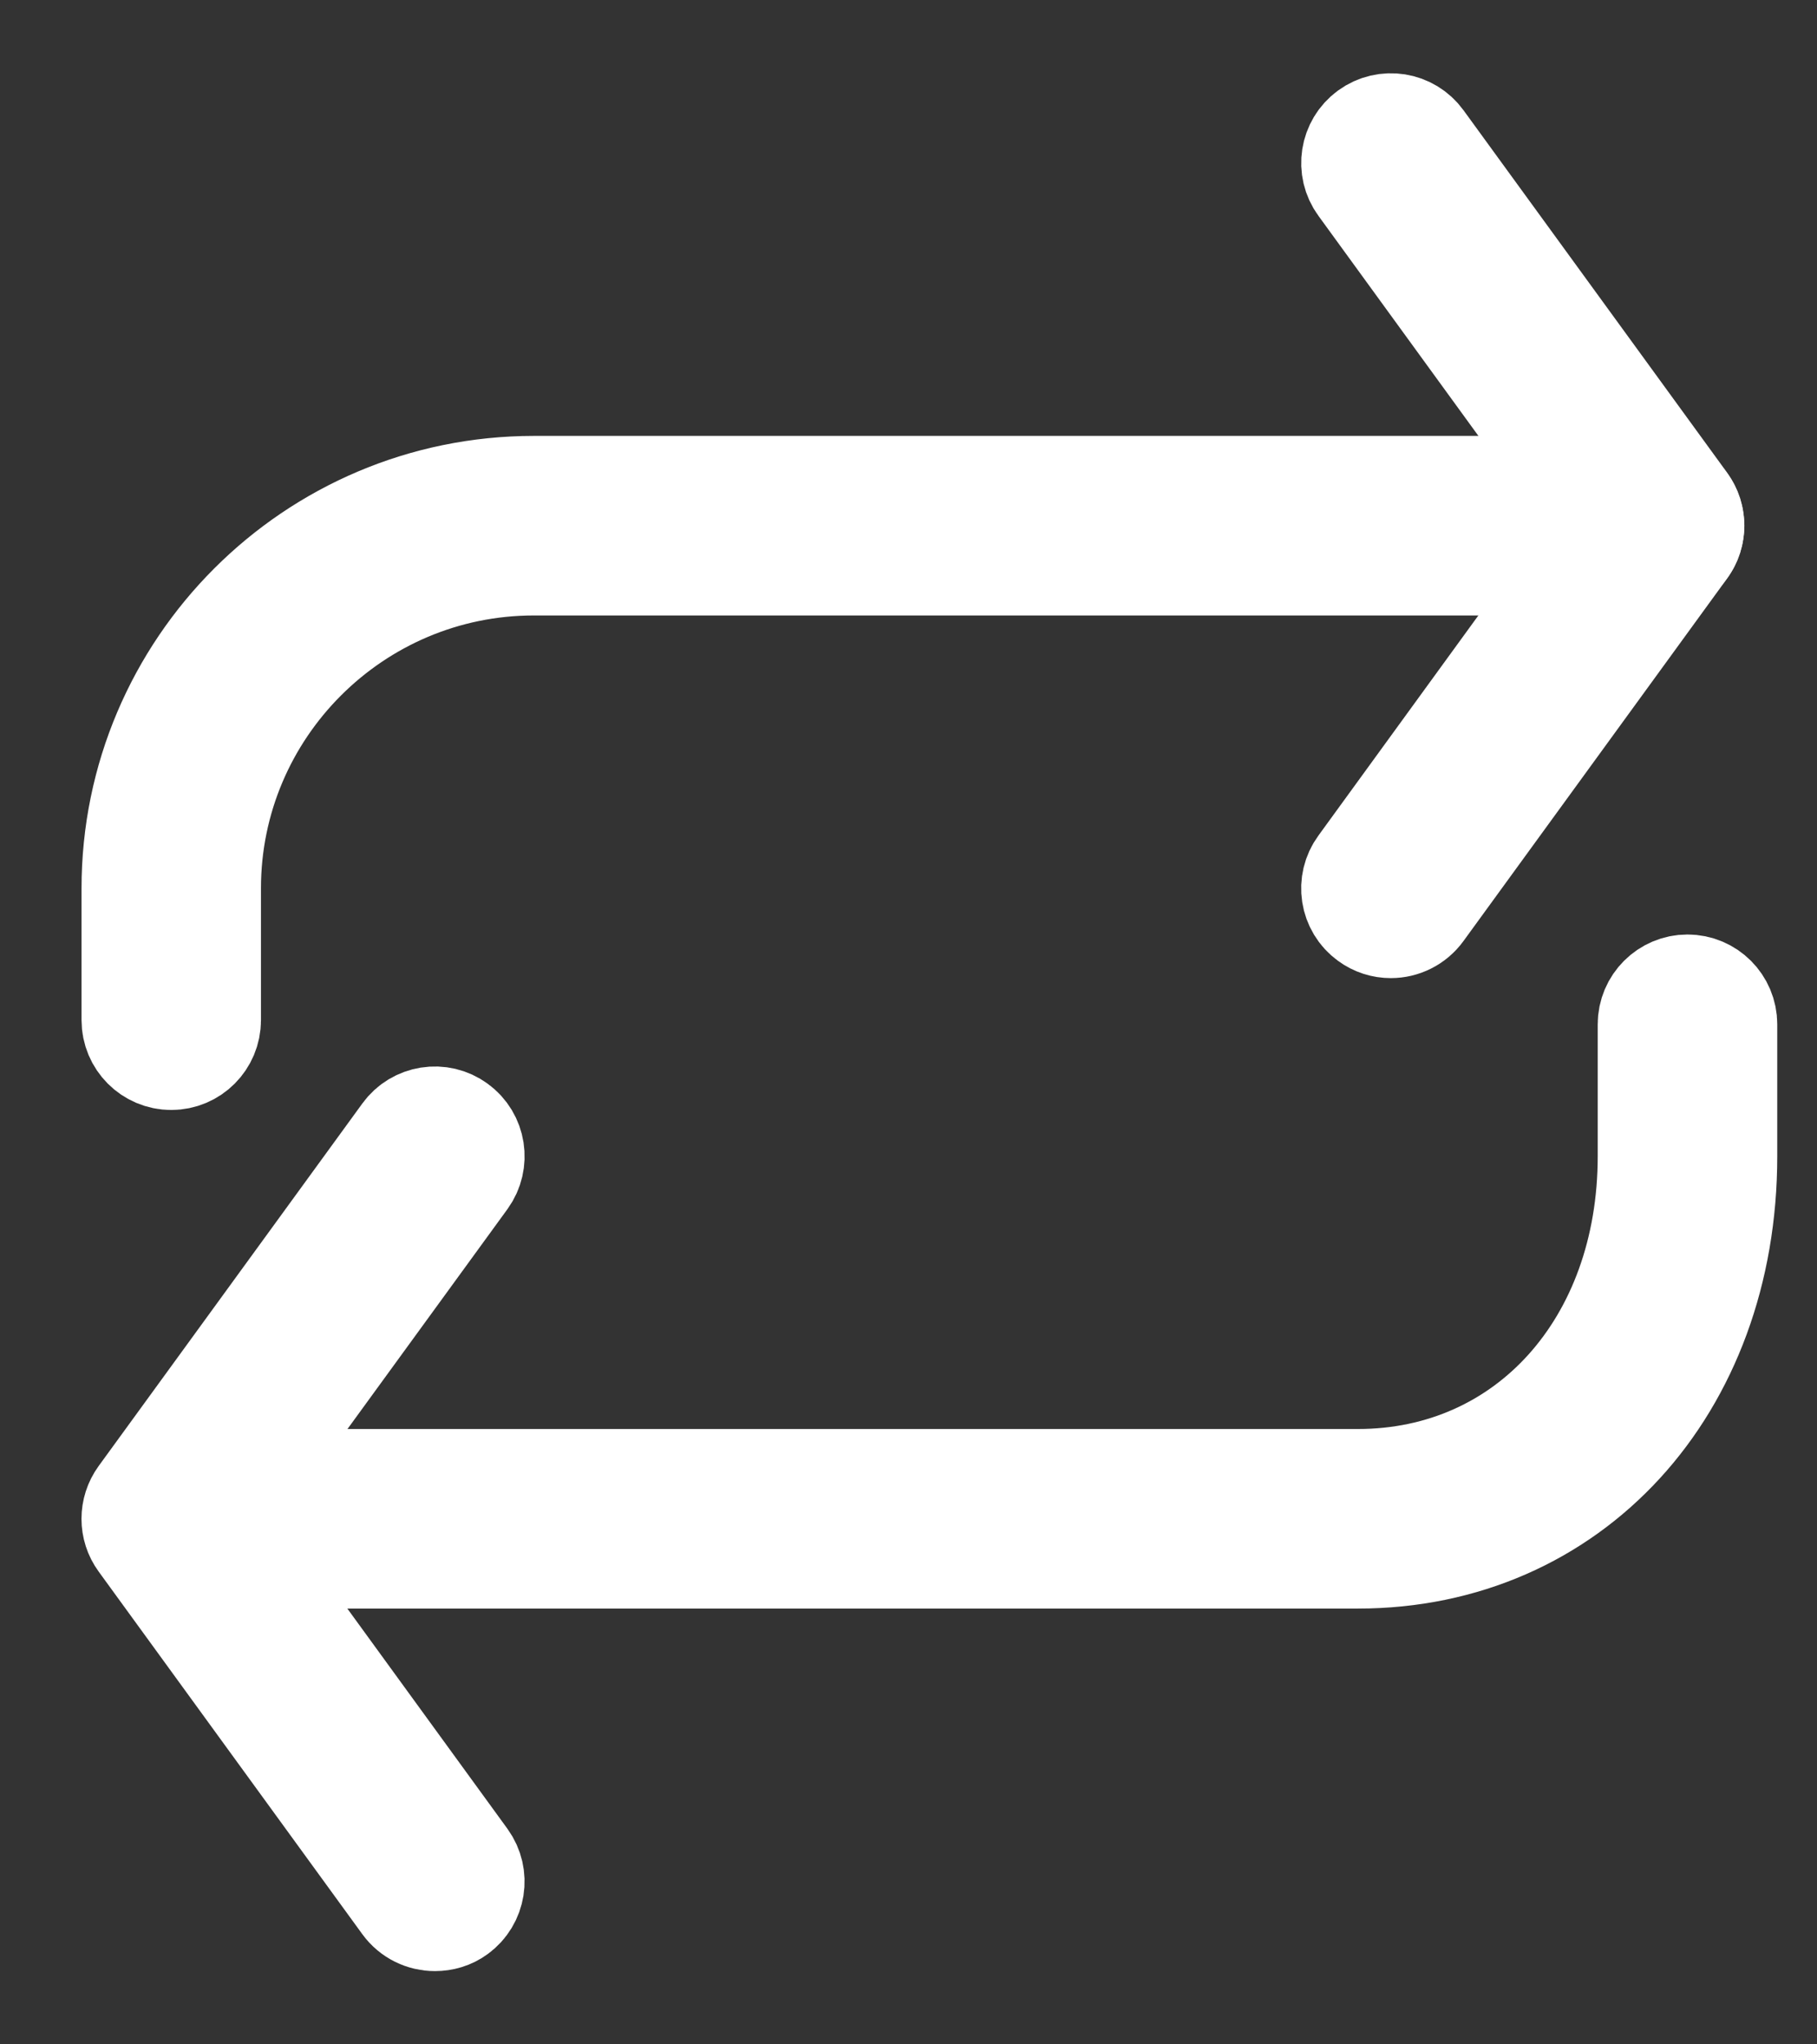 <?xml version="1.0" encoding="UTF-8"?>
<svg width="16px" height="18px" viewBox="0 0 16 18" version="1.1" xmlns="http://www.w3.org/2000/svg" xmlns:xlink="http://www.w3.org/1999/xlink">
    <rect x="0" y="0" width="16" height="18" fill="#333333" stroke="none"/>
    <!-- Generator: Sketch 50.2 (55047) - http://www.bohemiancoding.com/sketch -->
    <title>Group</title>
    <desc>Created with Sketch.</desc>
    <defs></defs>
    <g id="Page-1" stroke="none" stroke-width="1" fill="none" fill-rule="evenodd">
        <g id="Spotify-Mini-Player-Concept" transform="translate(-559, -492)" fill="#FFFFFF" stroke="#FFFFFF">
            <g id="Player" transform="translate(284, 410)">
                <g id="Controls" transform="translate(70, 66)">
                    <g id="Group" transform="translate(206, 17)">
                        <path d="M11.247,7.112 C11.188,7.112 11.128,7.094 11.077,7.056 C10.947,6.962 10.919,6.78 11.014,6.651 L13.211,3.628 L11.014,0.606 C10.919,0.477 10.948,0.295 11.077,0.201 C11.208,0.106 11.389,0.135 11.483,0.265 L13.805,3.457 C13.879,3.559 13.879,3.697 13.805,3.798 L11.483,6.991 C11.426,7.07 11.337,7.112 11.247,7.112 L11.247,7.112 Z" id="Shape"></path>
                        <path d="M0.508,8.273 C0.348,8.273 0.218,8.143 0.218,7.982 L0.218,6.821 C0.218,4.901 1.78,3.338 3.701,3.338 L13.569,3.338 C13.729,3.338 13.859,3.468 13.859,3.629 C13.859,3.789 13.729,3.919 13.569,3.919 L3.701,3.919 C2.1,3.919 0.798,5.221 0.798,6.821 L0.798,7.982 C0.798,8.143 0.668,8.273 0.508,8.273 L0.508,8.273 Z" id="Shape"></path>
                        <path d="M2.83,15.855 C2.74,15.855 2.652,15.814 2.595,15.736 L0.273,12.543 C0.199,12.442 0.199,12.304 0.273,12.202 L2.595,9.01 C2.689,8.88 2.871,8.851 3,8.946 C3.13,9.04 3.158,9.222 3.064,9.352 L0.866,12.373 L3.064,15.396 C3.158,15.526 3.129,15.707 3,15.801 C2.95,15.838 2.89,15.855 2.83,15.855 L2.83,15.855 Z" id="Shape"></path>
                        <path d="M10.957,12.663 L0.798,12.663 C0.638,12.663 0.508,12.533 0.508,12.372 C0.508,12.212 0.638,12.082 0.798,12.082 L10.957,12.082 C12.47,12.082 13.569,10.861 13.569,9.18 L13.569,8.019 C13.569,7.858 13.7,7.728 13.859,7.728 C14.02,7.728 14.15,7.858 14.15,8.019 L14.15,9.18 C14.15,11.199 12.808,12.663 10.957,12.663 L10.957,12.663 Z" id="Shape"></path>
                    </g>
                </g>
            </g>
        </g>
    </g>
</svg>